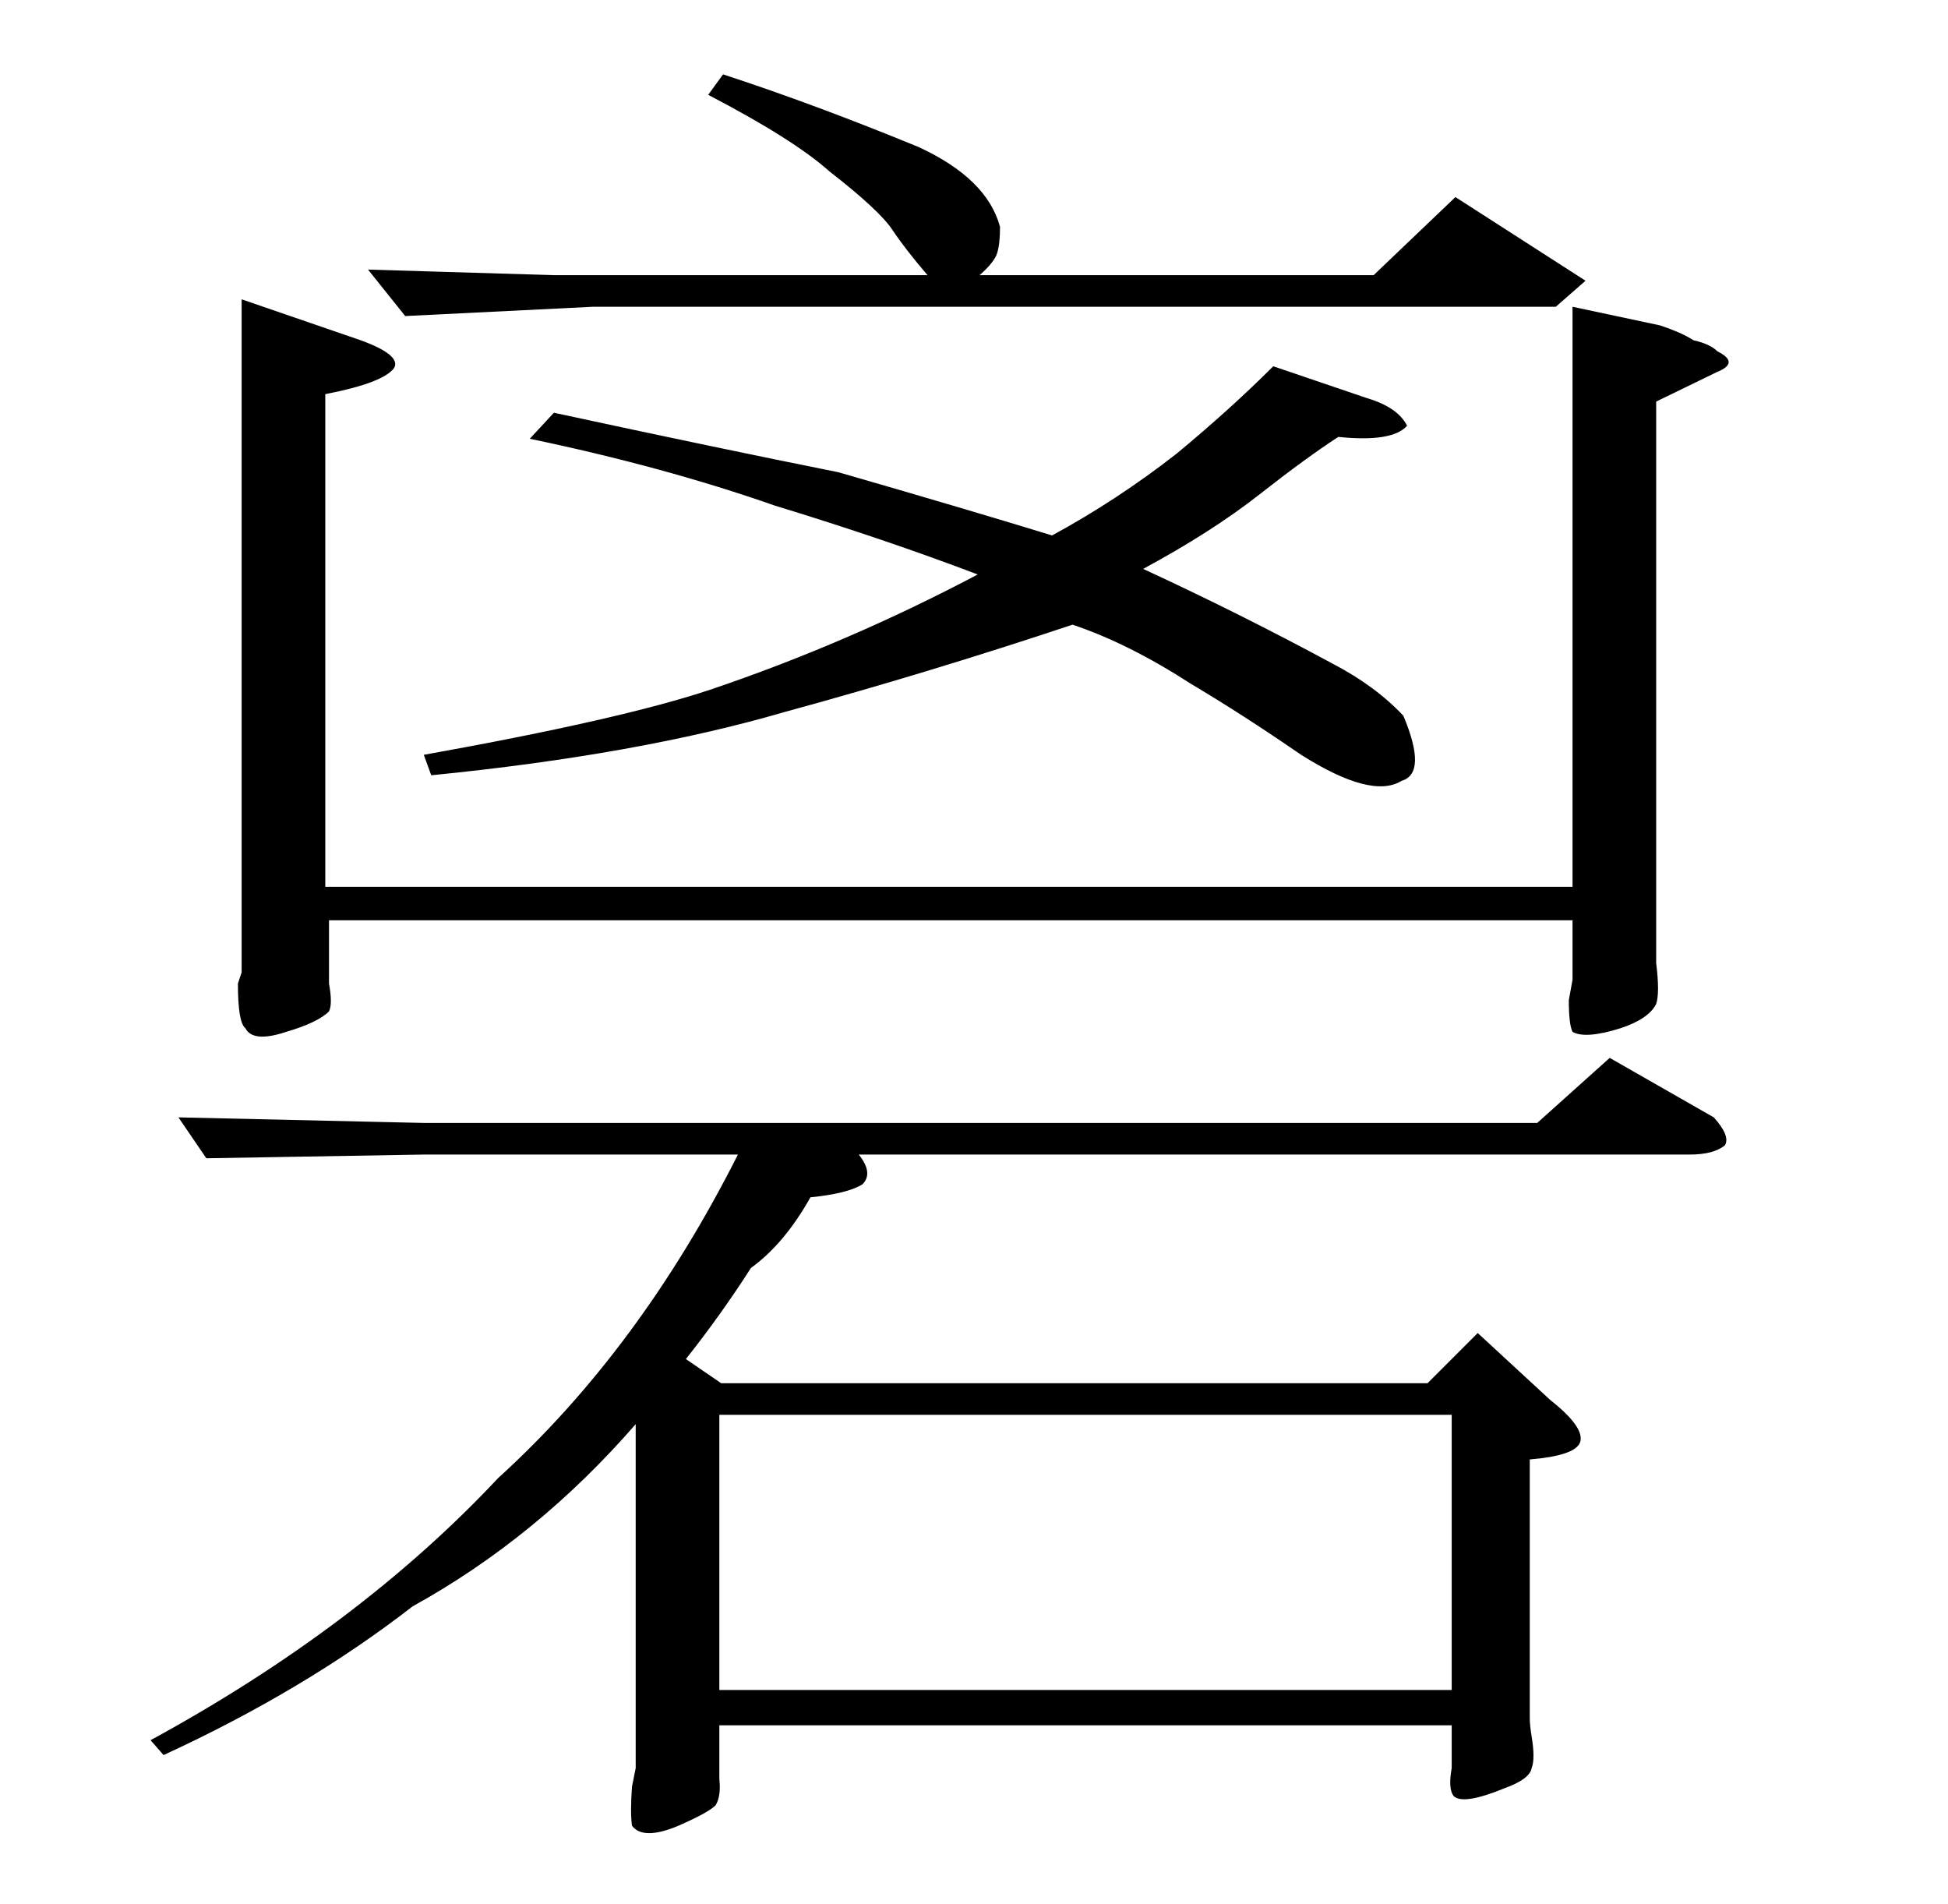 <?xml version="1.0" standalone="no"?>
<!DOCTYPE svg PUBLIC "-//W3C//DTD SVG 1.1//EN" "http://www.w3.org/Graphics/SVG/1.1/DTD/svg11.dtd" >
<svg xmlns="http://www.w3.org/2000/svg" xmlns:xlink="http://www.w3.org/1999/xlink" version="1.1" viewBox="0 -205 1048 1024">
  <g transform="matrix(1 0 0 -1 0 819)">
   <path fill="currentColor"
d="M866 455l56 -32q9 -10 6 -15q-6 -5 -19 -5h-447q8 -10 2 -16q-8 -5 -28 -7q-14 -25 -32 -38q-16 -25 -35 -49l19 -13h380l27 27l39 -36q19 -15 16 -23q-3 -7 -27 -9v-126v-13q0 -4 1 -10q2 -12 0 -17q-1 -6 -15 -11q-22 -9 -27 -4q-3 4 -1 15v9v14h-394v-21v-8
q1 -9 -2 -14q-4 -4 -20 -11q-19 -8 -25 0q-1 7 0 21l2 10v185q-53 -61 -120 -98q-58 -45 -134 -80l-7 8q112 61 187 141q76 69 129 174h-169l-117 -2l-15 22l132 -3h599zM387 115h394v148h-394v-148zM893 849q12 -4 18 -8q9 -2 13 -6q12 -6 0 -11q4 2 -33 -16v-289v-13
q2 -16 0 -22q-4 -8 -19 -13q-19 -6 -26 -2q-2 4 -2 17l2 11v32h-669v-21v-13q2 -11 0 -15q-6 -6 -23 -11q-18 -6 -22 2q-4 3 -4 24l2 6v362l64 -22q22 -8 18 -15q-6 -8 -37 -14v-265h671v312zM389 984q49 -16 105 -39q37 -17 44 -43q0 -9 -1.5 -14t-9.5 -12h212l44 42
l70 -45l-16 -14h-518l-101 -5l-20 25l100 -3h201q-12 14 -19 24.5t-34 31.5q-19 17 -65 41zM566 736q35 19 67 44q29 24 52 47l50 -17q17 -5 22 -15q-8 -9 -37 -6q-17 -11 -42.5 -31t-62.5 -40q52 -24 102 -51q23 -12 38 -28q13 -31 -1 -35q-16 -10 -54 14q-32 22 -59 38
q-34 22 -64 32q-78 -26 -155 -47q-79 -23 -190 -34l-4 11q106 19 154 35q74 25 144 62q-50 19 -109 37q-60 21 -132 36l13 14q88 -19 153 -32q66 -19 115 -34z" />
  </g>

</svg>
